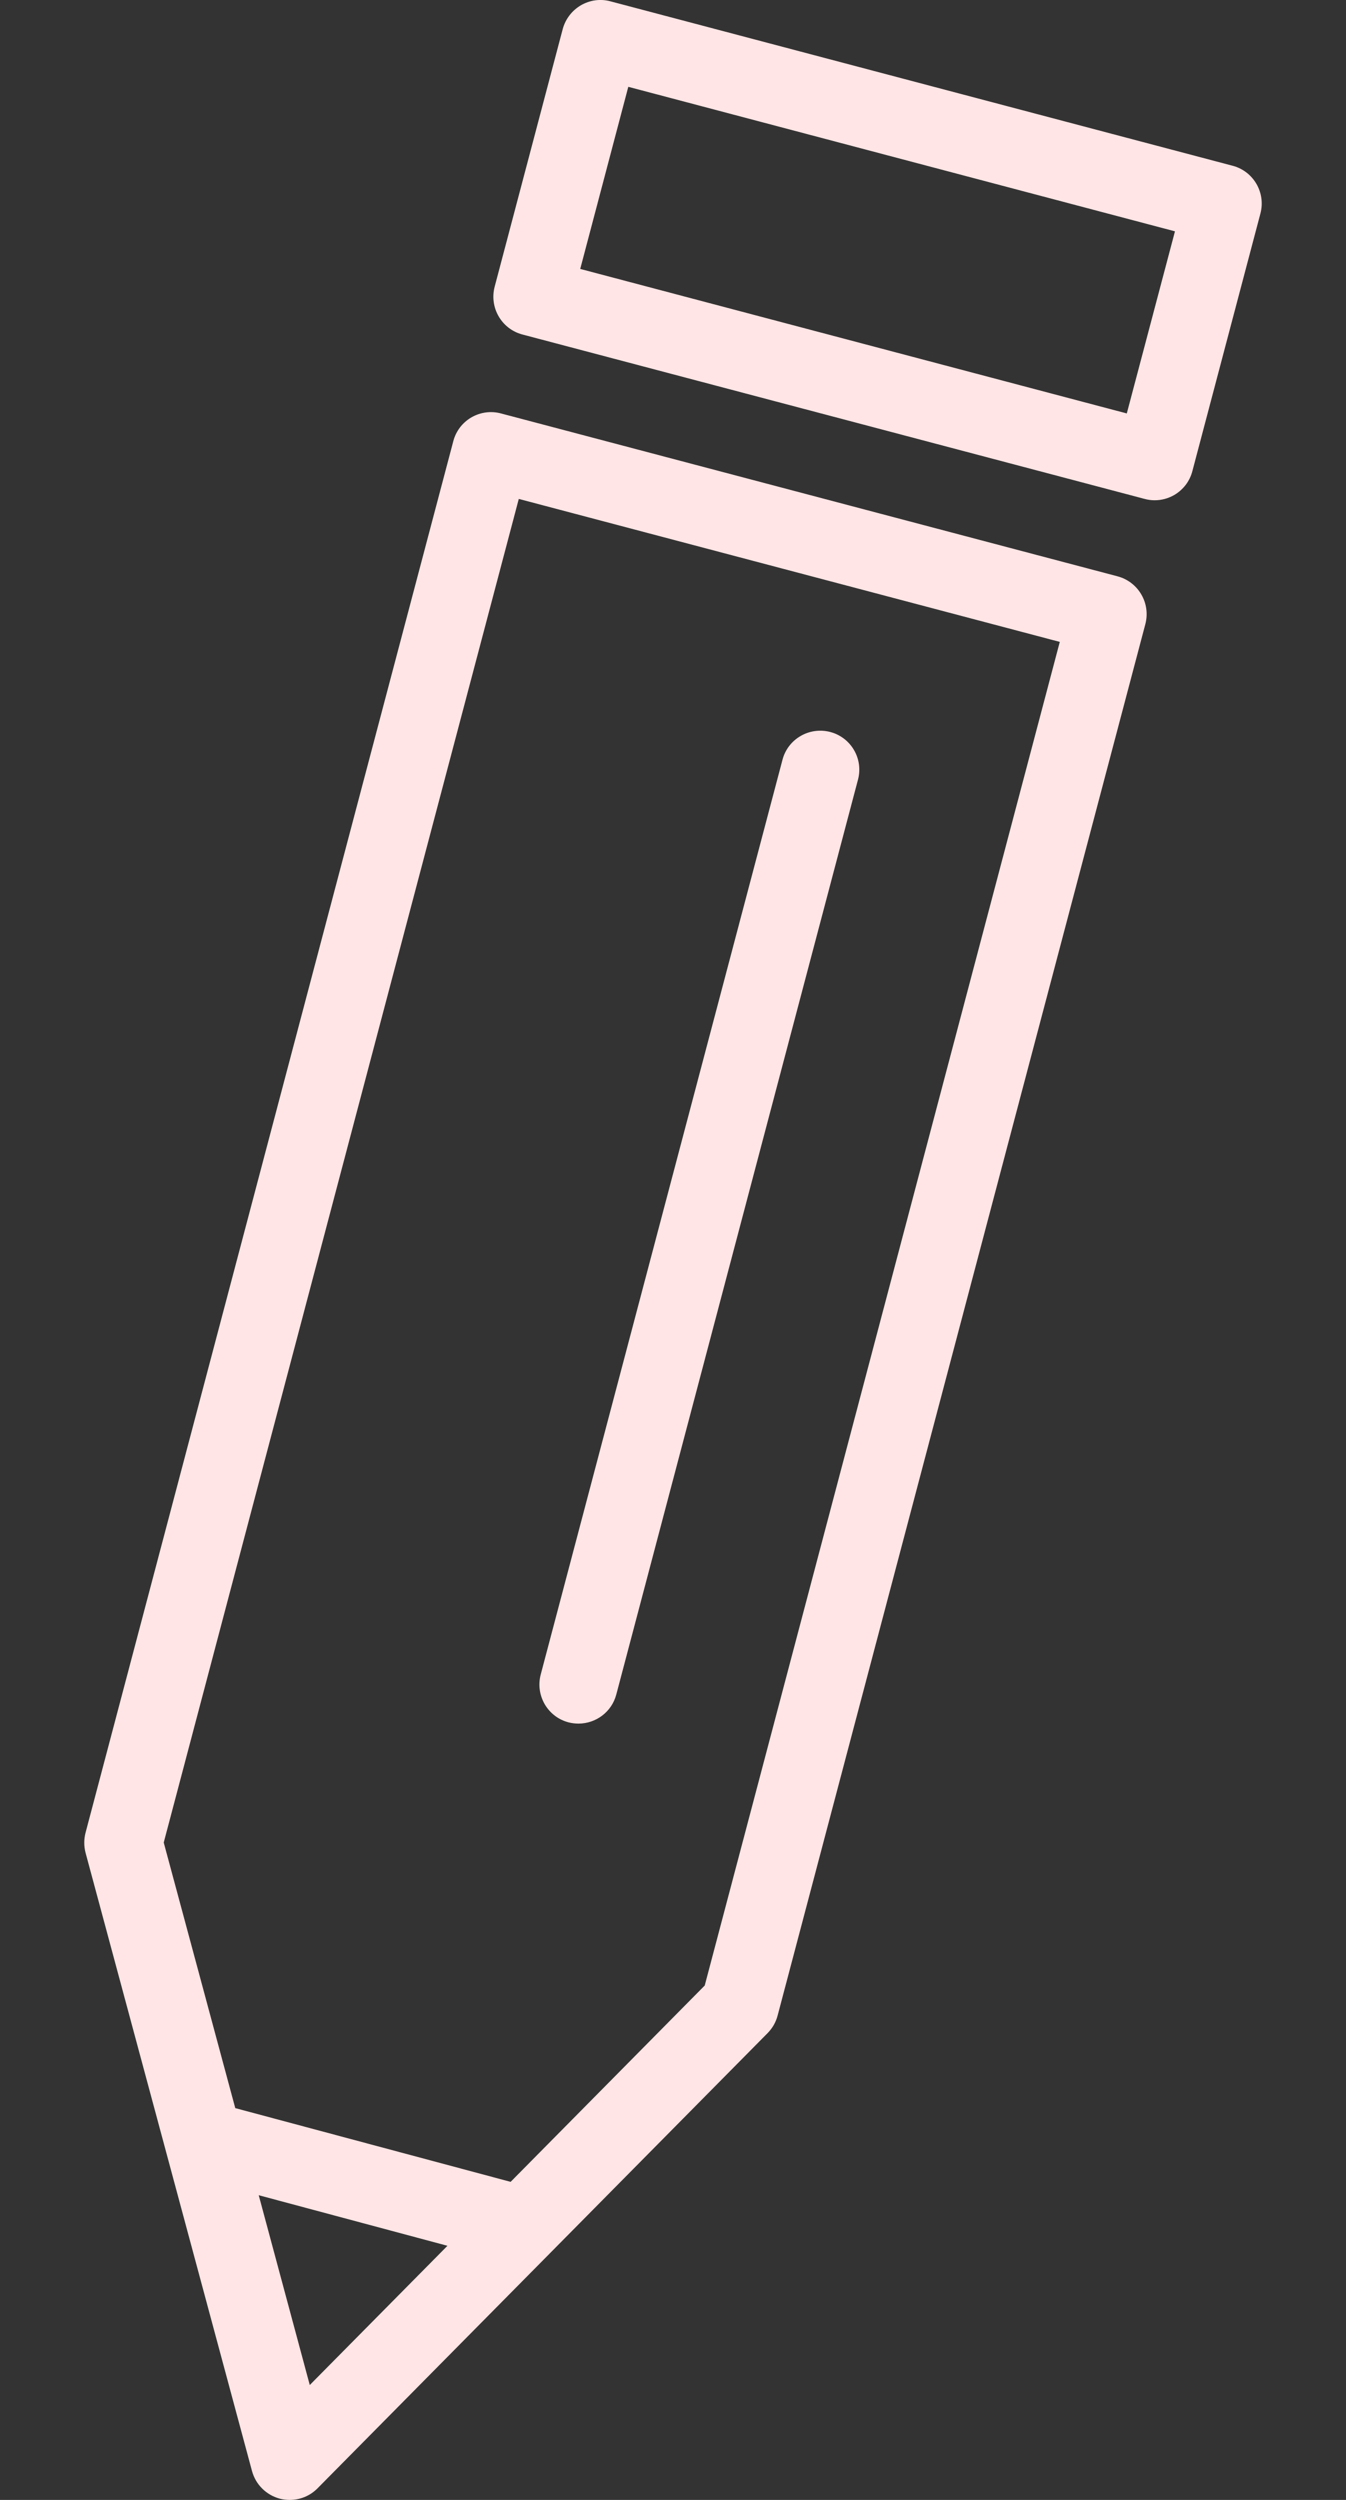 <svg width="14" height="26" viewBox="0 0 14 26" fill="none" xmlns="http://www.w3.org/2000/svg">
<rect x="0" y="0" width="14" height="26" fill="#333333" stroke="none"/>
<path d="M11.624 5.994L5.211 4.3C5.107 4.272 4.996 4.287 4.903 4.341C4.81 4.395 4.742 4.484 4.715 4.588L0.89 19.06C0.872 19.129 0.872 19.201 0.89 19.27L2.621 25.699C2.659 25.84 2.769 25.949 2.91 25.987C2.944 25.996 2.979 26 3.013 26C3.121 26 3.225 25.958 3.302 25.88L7.984 21.145C8.034 21.094 8.07 21.032 8.088 20.963L11.913 6.491C11.97 6.274 11.841 6.052 11.624 5.994ZM3.222 24.805L2.691 22.831L4.654 23.357L3.222 24.805ZM7.33 20.65L5.311 22.692L2.447 21.925L1.703 19.163L5.396 5.189L11.023 6.676L7.33 20.65Z" fill="#FFE5E5"/>
<path d="M12.821 1.724L6.35 0.014C6.245 -0.015 6.135 0.001 6.042 0.055C5.948 0.11 5.881 0.199 5.853 0.302L5.145 2.982C5.088 3.199 5.217 3.422 5.434 3.479L11.906 5.189C11.94 5.198 11.975 5.203 12.009 5.203C12.081 5.203 12.151 5.184 12.214 5.148C12.307 5.093 12.375 5.005 12.402 4.9L13.11 2.22C13.167 2.004 13.038 1.781 12.821 1.724ZM11.72 4.3L6.035 2.797L6.535 0.903L12.221 2.406L11.72 4.3Z" fill="#FFE5E5"/>
<path d="M5.913 17.913C5.948 17.922 5.983 17.926 6.017 17.926C6.197 17.926 6.362 17.806 6.41 17.624L8.924 8.109C8.982 7.892 8.852 7.67 8.636 7.613C8.42 7.556 8.196 7.684 8.139 7.901L5.624 17.416C5.567 17.633 5.696 17.856 5.913 17.913Z" fill="#FFE5E5"/>
</svg>
